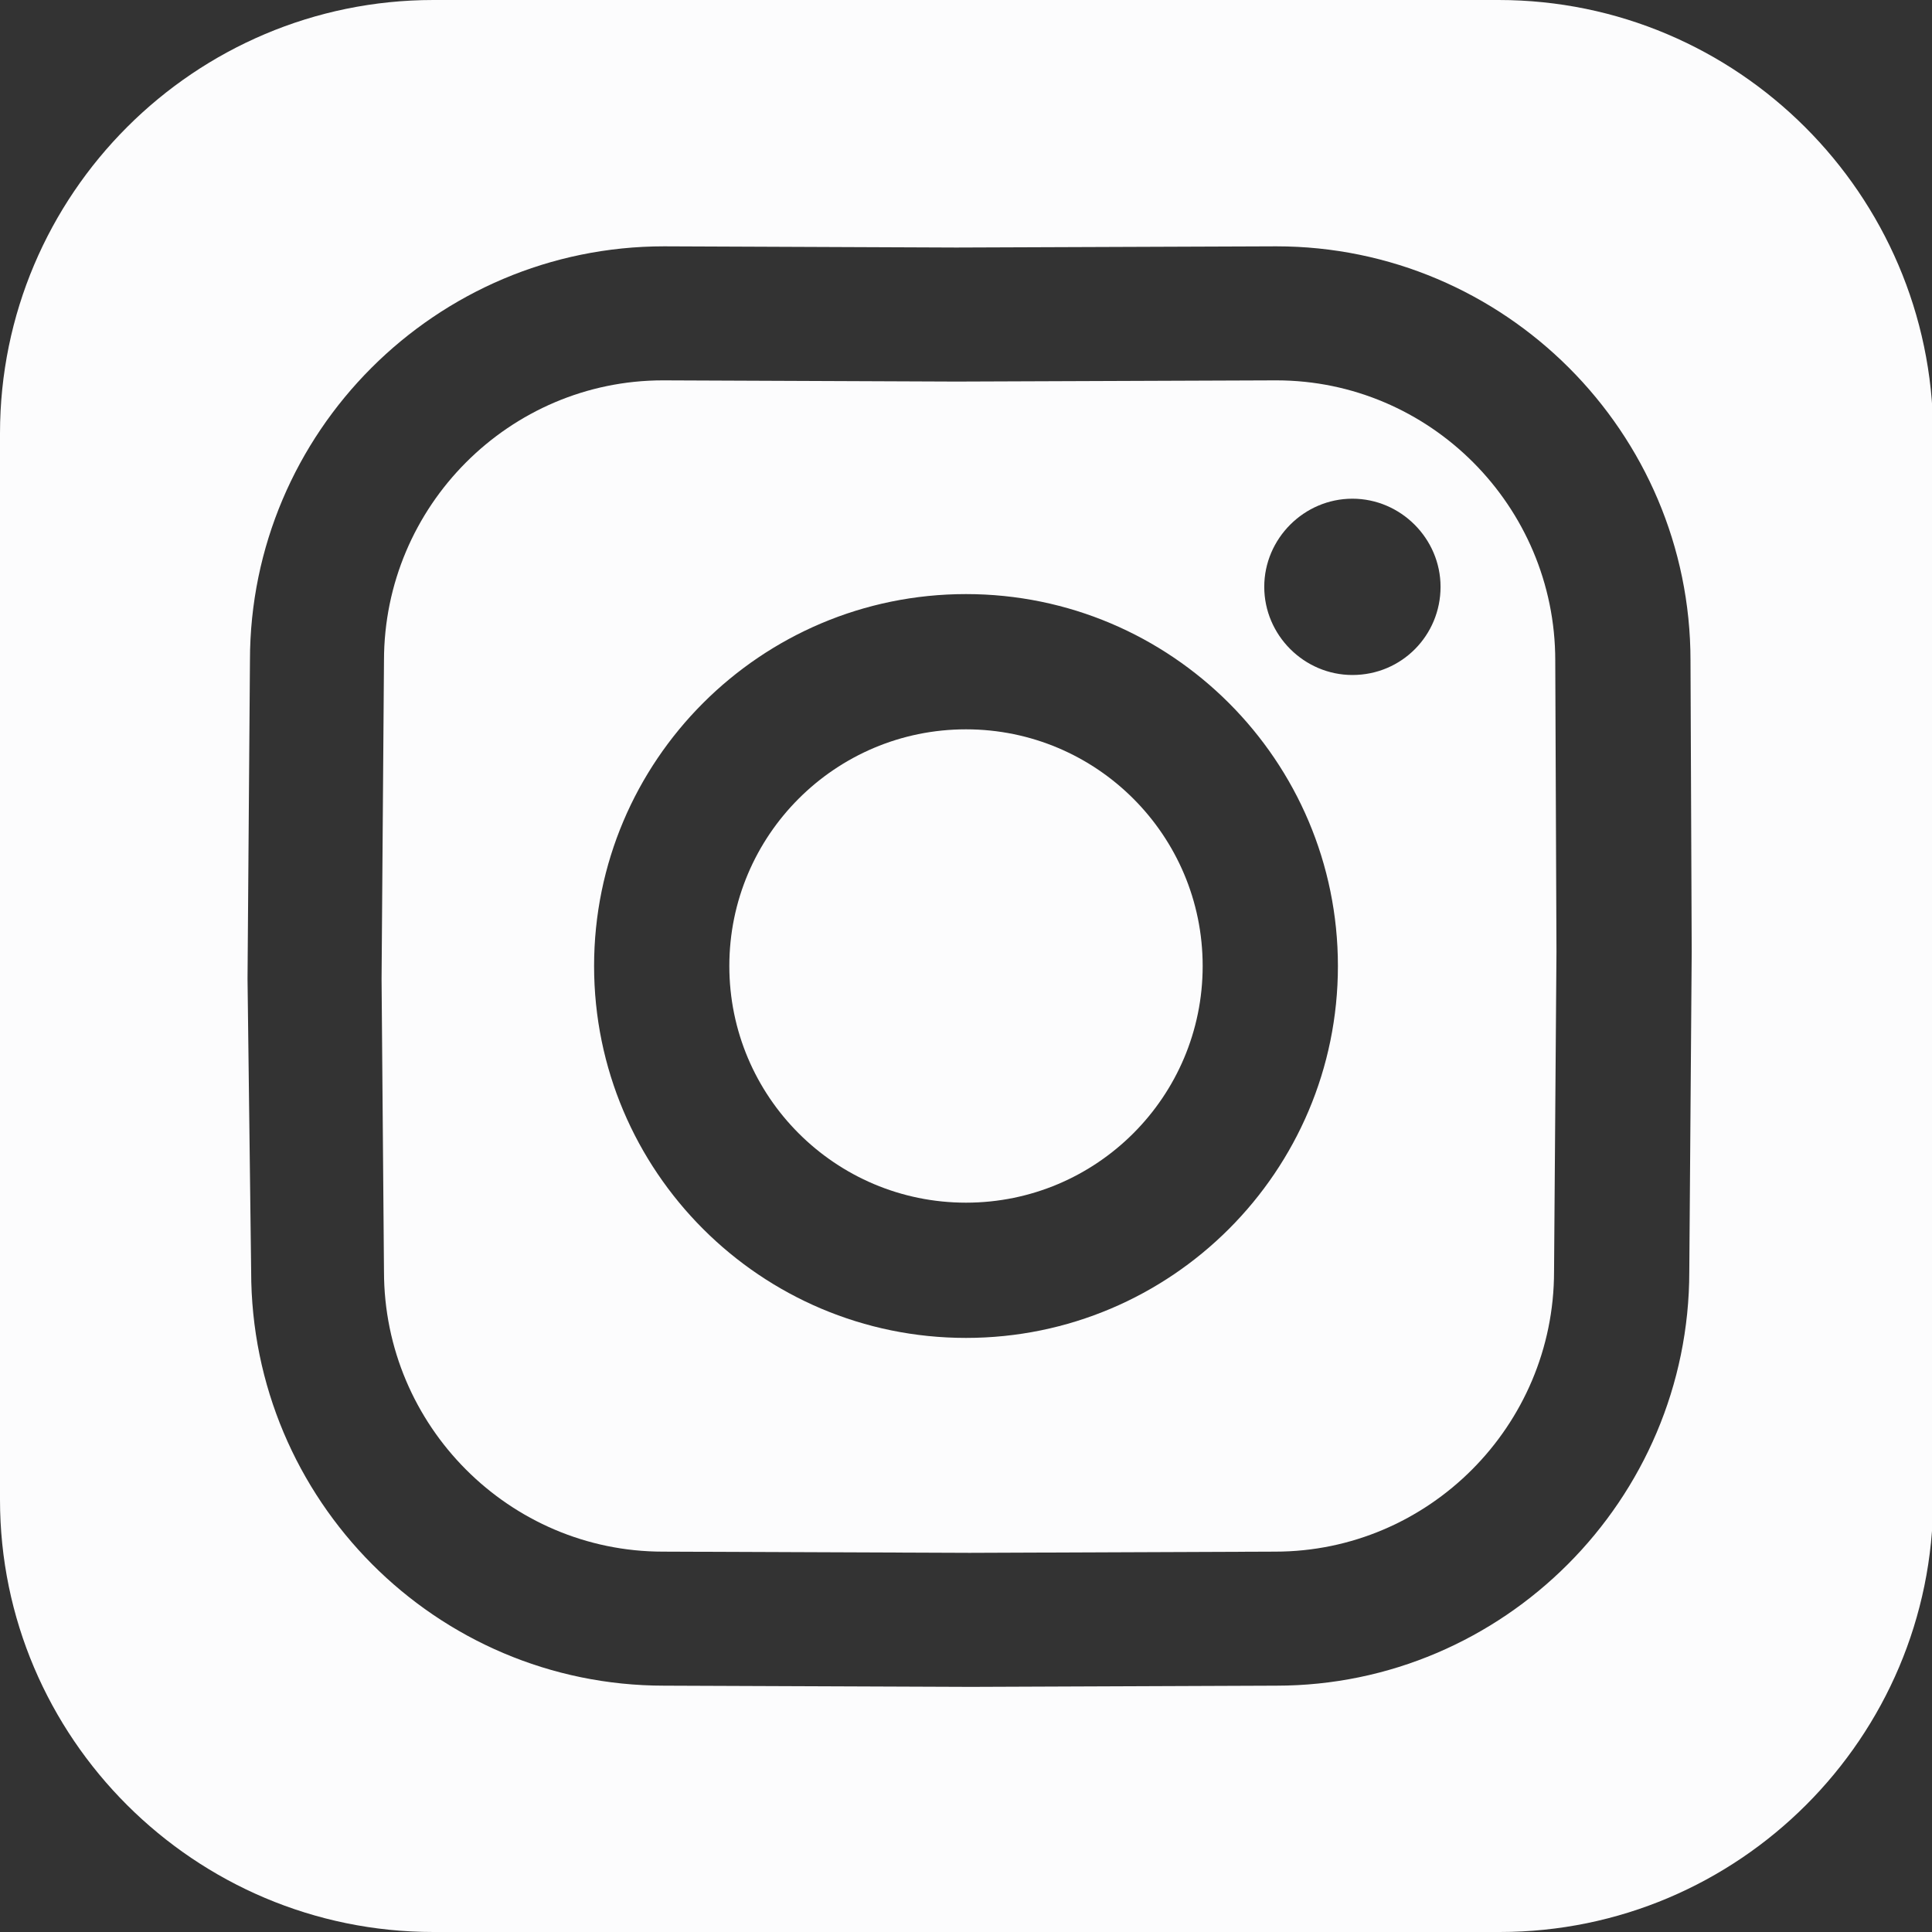 <svg width="16" height="16" viewBox="0 0 16 16" fill="none" xmlns="http://www.w3.org/2000/svg">
<rect x="0" y="0" width="16" height="16" fill="#333333" stroke="none"/>
<g clip-path="url(#clip0_1192:27350)">
<path d="M12.88 5.47C12.88 4.19 11.84 3.15 10.57 3.15L7.92 3.16L5.49 3.15C4.22 3.15 3.18 4.19 3.18 5.47L3.16 8.11L3.18 10.53C3.18 11.81 4.22 12.85 5.49 12.85L8.03 12.86L10.56 12.85C11.83 12.85 12.87 11.81 12.87 10.53L12.89 7.88L12.88 5.47ZM8 11.08C6.3 11.08 4.92 9.7 4.92 8C4.92 6.3 6.3 4.92 8 4.92C9.7 4.92 11.08 6.3 11.08 8C11.08 9.7 9.7 11.08 8 11.08ZM11.2 5.59C10.8 5.59 10.47 5.26 10.47 4.86C10.47 4.46 10.8 4.13 11.2 4.13C11.6 4.13 11.93 4.46 11.93 4.86C11.93 5.26 11.61 5.59 11.2 5.59Z" fill="#FCFCFD"/>
<path d="M12.41 0H3.59C1.61 0 0 1.61 0 3.59V12.42C0 14.39 1.61 16 3.59 16H12.42C14.4 16 16.01 14.39 16.01 12.41V3.59C16 1.61 14.39 0 12.41 0ZM14.01 7.88L13.99 10.53C13.99 12.42 12.45 13.96 10.57 13.96L8.04 13.97L5.5 13.96C3.61 13.96 2.08 12.42 2.08 10.53L2.05 8.11V8.1L2.07 5.47C2.07 3.58 3.61 2.04 5.5 2.04L7.92 2.05L10.57 2.04C12.46 2.04 14 3.58 14 5.47L14.01 7.88C14.01 7.87 14.01 7.88 14.01 7.88Z" fill="#FCFCFD"/>
<path d="M8 9.96C9.082 9.96 9.96 9.082 9.96 8C9.96 6.918 9.082 6.04 8 6.04C6.918 6.04 6.04 6.918 6.04 8C6.04 9.082 6.918 9.96 8 9.96Z" fill="#FCFCFD"/>
</g>
<defs>
<clipPath id="clip0_1192:27350">
<rect width="16" height="16" fill="white"/>
</clipPath>
</defs>
</svg>
